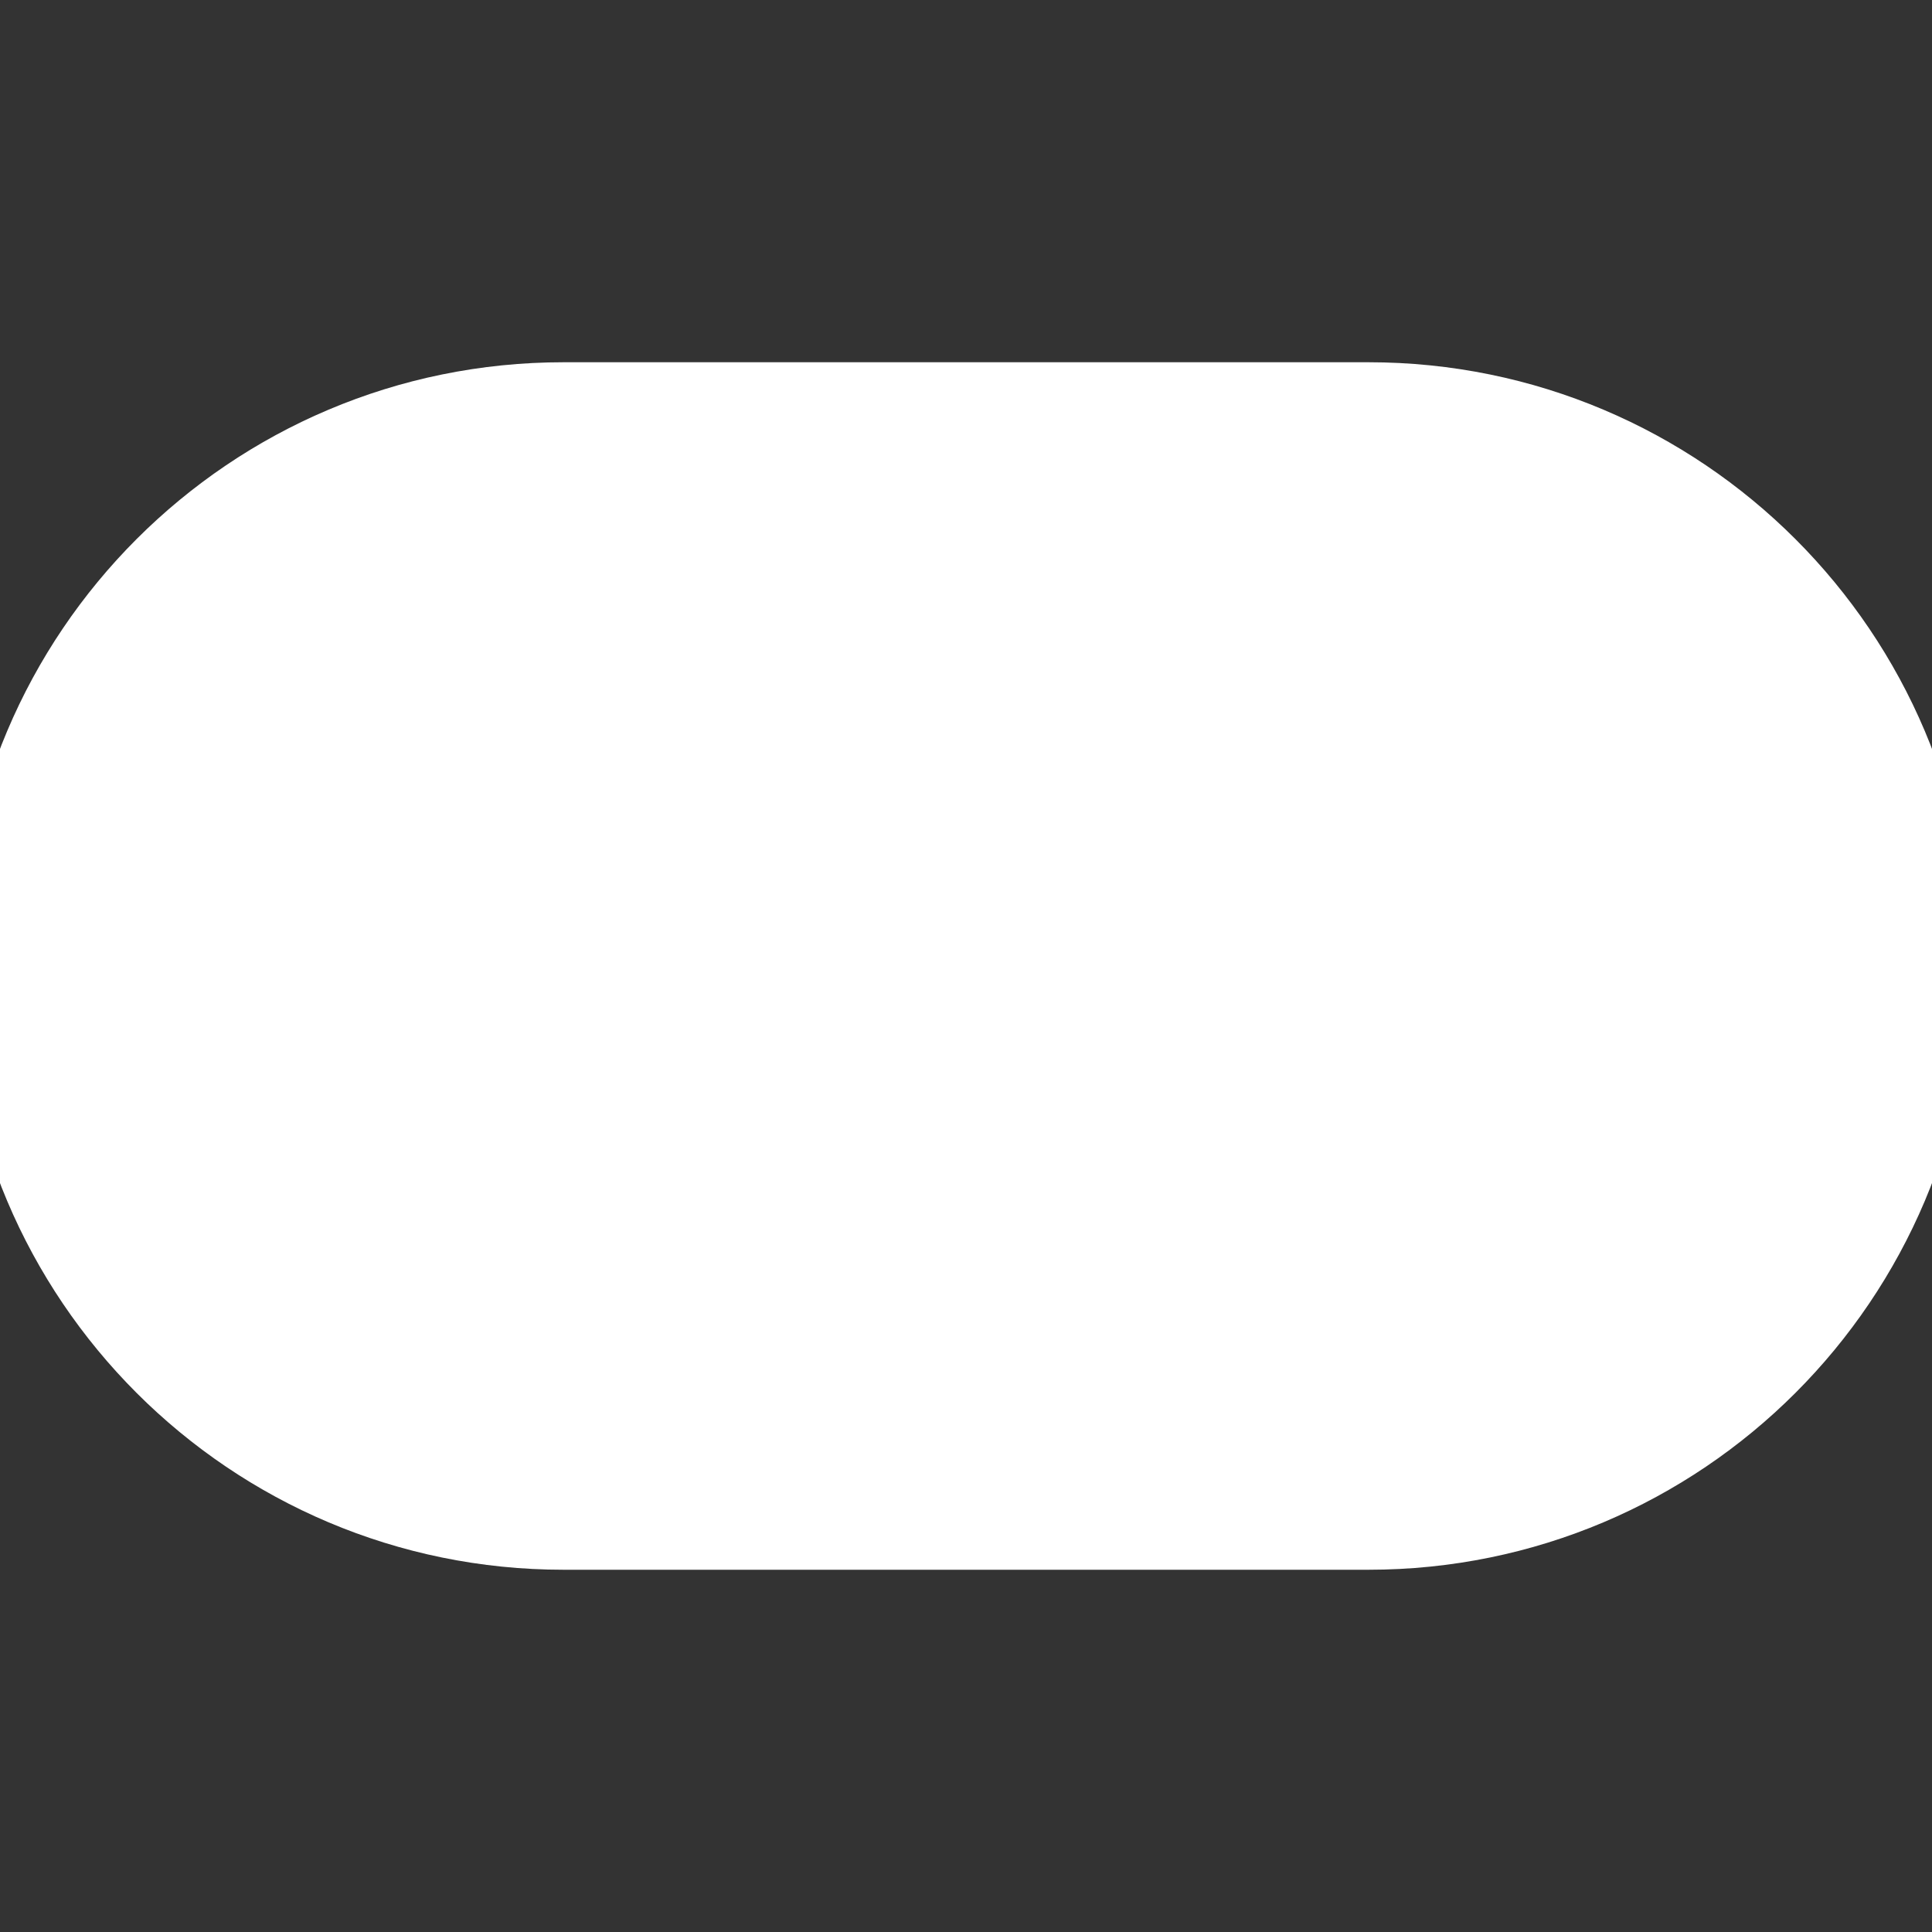 
<svg
  width='100%'
  height='100%'
  viewBox='0 0 24 24'
  fill='none'
  xmlns='http://www.w3.org/2000/svg'
  stroke='#ffffff'
>
  <rect x="0" y="0" width="24" height="24" fill="#333333" stroke="none"/>
  <g id='SVGRepo_bgCarrier' strokeWidth='0'></g>
  <g
    id='SVGRepo_tracerCarrier'
    strokeLinecap='round'
    strokeLinejoin='round'
  ></g>
  <g id='SVGRepo_iconCarrier'>
    <path
      d='M15.47 11.293C15.079 10.902 14.446 10.902 14.055 11.293C13.665 11.683 13.665 12.317 14.055 12.707C14.446 13.098 15.079 13.098 15.47 12.707C15.86 12.317 15.86 11.683 15.47 11.293Z'
      fill='#ffffff'
    ></path>
    <path
      d='M16.177 9.172C16.567 8.781 17.2 8.781 17.591 9.172C17.981 9.562 17.981 10.195 17.591 10.586C17.2 10.976 16.567 10.976 16.177 10.586C15.786 10.195 15.786 9.562 16.177 9.172Z'
      fill='#ffffff'
    ></path>
    <path
      d='M19.712 11.293C19.322 10.902 18.689 10.902 18.298 11.293C17.907 11.683 17.907 12.317 18.298 12.707C18.689 13.098 19.322 13.098 19.712 12.707C20.103 12.317 20.103 11.683 19.712 11.293Z'
      fill='#ffffff'
    ></path>
    <path
      d='M16.177 13.414C16.567 13.024 17.2 13.024 17.591 13.414C17.981 13.805 17.981 14.438 17.591 14.828C17.2 15.219 16.567 15.219 16.177 14.828C15.786 14.438 15.786 13.805 16.177 13.414Z'
      fill='#ffffff'
    ></path>
    <path
      d='M6 13H4V11H6V9H8V11H10V13H8V15H6V13Z'
      fill='#ffffff'
    ></path>
    <path
      fillRule='evenodd'
      clipRule='evenodd'
      d='M7 5C3.134 5 0 8.134 0 12C0 15.866 3.134 19 7 19H17C20.866 19 24 15.866 24 12C24 8.134 20.866 5 17 5H7ZM17 7H7C4.239 7 2 9.239 2 12C2 14.761 4.239 17 7 17H17C19.761 17 22 14.761 22 12C22 9.239 19.761 7 17 7Z'
      fill='#ffffff'
    ></path>
  </g>
</svg>
